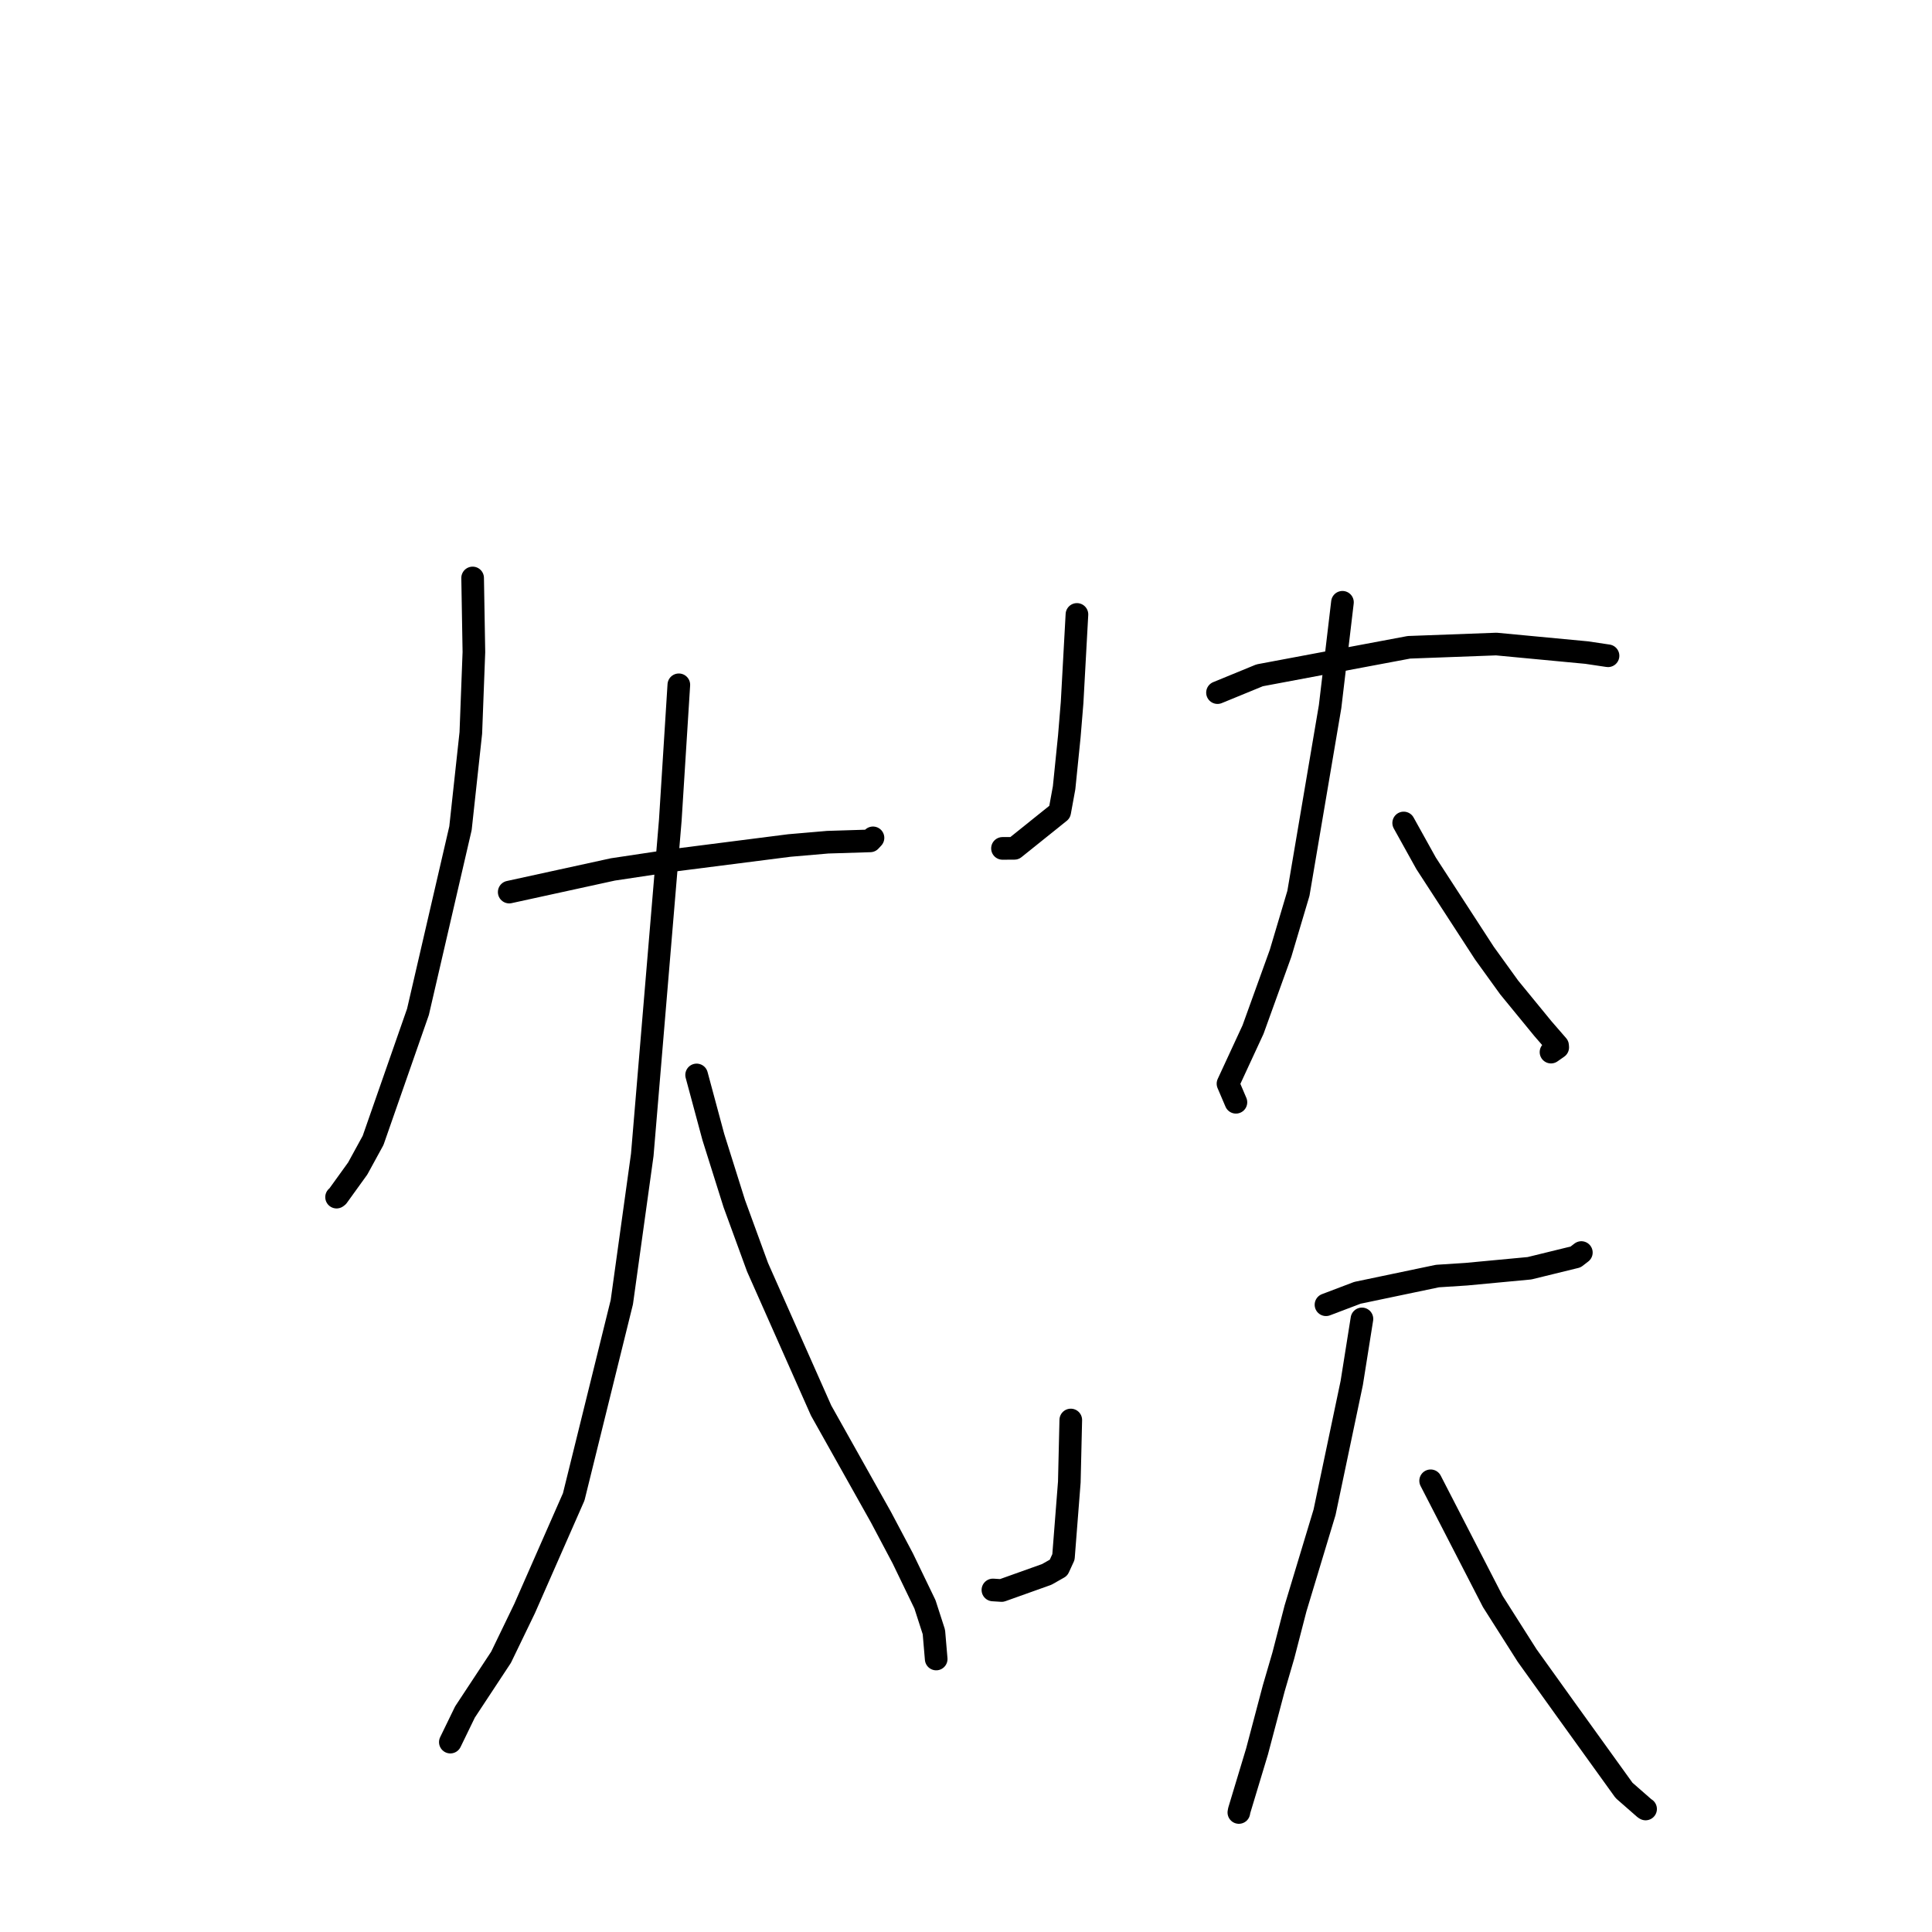 <?xml version="1.0" standalone="no"?>
    <svg width="256" height="256" xmlns="http://www.w3.org/2000/svg" version="1.1">
    <polyline stroke="black" stroke-width="3" stroke-linecap="round" fill="transparent" stroke-linejoin="round" points="62.626 76.583 62.794 86.402 62.387 97.118 61.017 109.741 55.384 134.072 49.435 151.111 47.401 154.83 44.743 158.516 44.598 158.626 " />
        <polyline stroke="black" stroke-width="3" stroke-linecap="round" fill="transparent" stroke-linejoin="round" points="67.473 118.205 81.21 115.203 89.446 113.967 104.59 112.034 109.677 111.596 115.304 111.421 115.67 111.026 115.675 111.02 " />
        <polyline stroke="black" stroke-width="3" stroke-linecap="round" fill="transparent" stroke-linejoin="round" points="89.949 90.74 88.818 108.688 85.104 153.025 82.395 172.543 76.021 198.341 69.511 213.142 66.394 219.592 61.612 226.849 59.85 230.475 59.673 230.838 " />
        <polyline stroke="black" stroke-width="3" stroke-linecap="round" fill="transparent" stroke-linejoin="round" points="92.306 142.435 94.521 150.661 97.295 159.482 100.377 167.915 108.801 186.901 116.73 201.033 119.622 206.493 122.563 212.587 123.745 216.247 124.022 219.5 124.05 219.826 " />
        <polyline stroke="black" stroke-width="3" stroke-linecap="round" fill="transparent" stroke-linejoin="round" points="142.7 81.415 142.058 93.105 141.69 97.572 140.999 104.384 140.413 107.593 134.412 112.409 132.834 112.416 " />
        <polyline stroke="black" stroke-width="3" stroke-linecap="round" fill="transparent" stroke-linejoin="round" points="161.325 91.775 166.909 89.483 186.695 85.77 198.273 85.34 210.245 86.471 212.792 86.851 213.046 86.889 213.068 86.893 213.071 86.893 " />
        <polyline stroke="black" stroke-width="3" stroke-linecap="round" fill="transparent" stroke-linejoin="round" points="177.882 79.806 176.245 93.629 172.047 118.372 169.684 126.311 166.032 136.428 162.715 143.593 163.67 145.833 163.766 146.057 " />
        <polyline stroke="black" stroke-width="3" stroke-linecap="round" fill="transparent" stroke-linejoin="round" points="185.995 109.049 188.963 114.393 196.692 126.294 199.974 130.843 204.457 136.317 206.387 138.54 206.406 138.786 205.736 139.256 205.516 139.41 " />
        <polyline stroke="black" stroke-width="3" stroke-linecap="round" fill="transparent" stroke-linejoin="round" points="141.884 188.157 141.69 196.379 140.914 206.314 140.263 207.732 138.704 208.617 132.722 210.752 131.566 210.678 " />
        <polyline stroke="black" stroke-width="3" stroke-linecap="round" fill="transparent" stroke-linejoin="round" points="175.7 172.885 179.867 171.303 190.47 169.084 194.287 168.838 202.666 168.051 208.775 166.554 209.522 165.98 209.537 165.969 " />
        <polyline stroke="black" stroke-width="3" stroke-linecap="round" fill="transparent" stroke-linejoin="round" points="180.463 174.762 179.112 183.255 175.513 200.376 171.663 213.122 170.051 219.355 168.776 223.719 166.563 232.084 164.205 239.894 164.155 240.163 " />
        <polyline stroke="black" stroke-width="3" stroke-linecap="round" fill="transparent" stroke-linejoin="round" points="189.567 196.213 197.807 212.21 202.349 219.361 207.446 226.473 215.196 237.238 217.913 239.615 218.037 239.692 218.047 239.698 218.049 239.699 " />
        </svg>